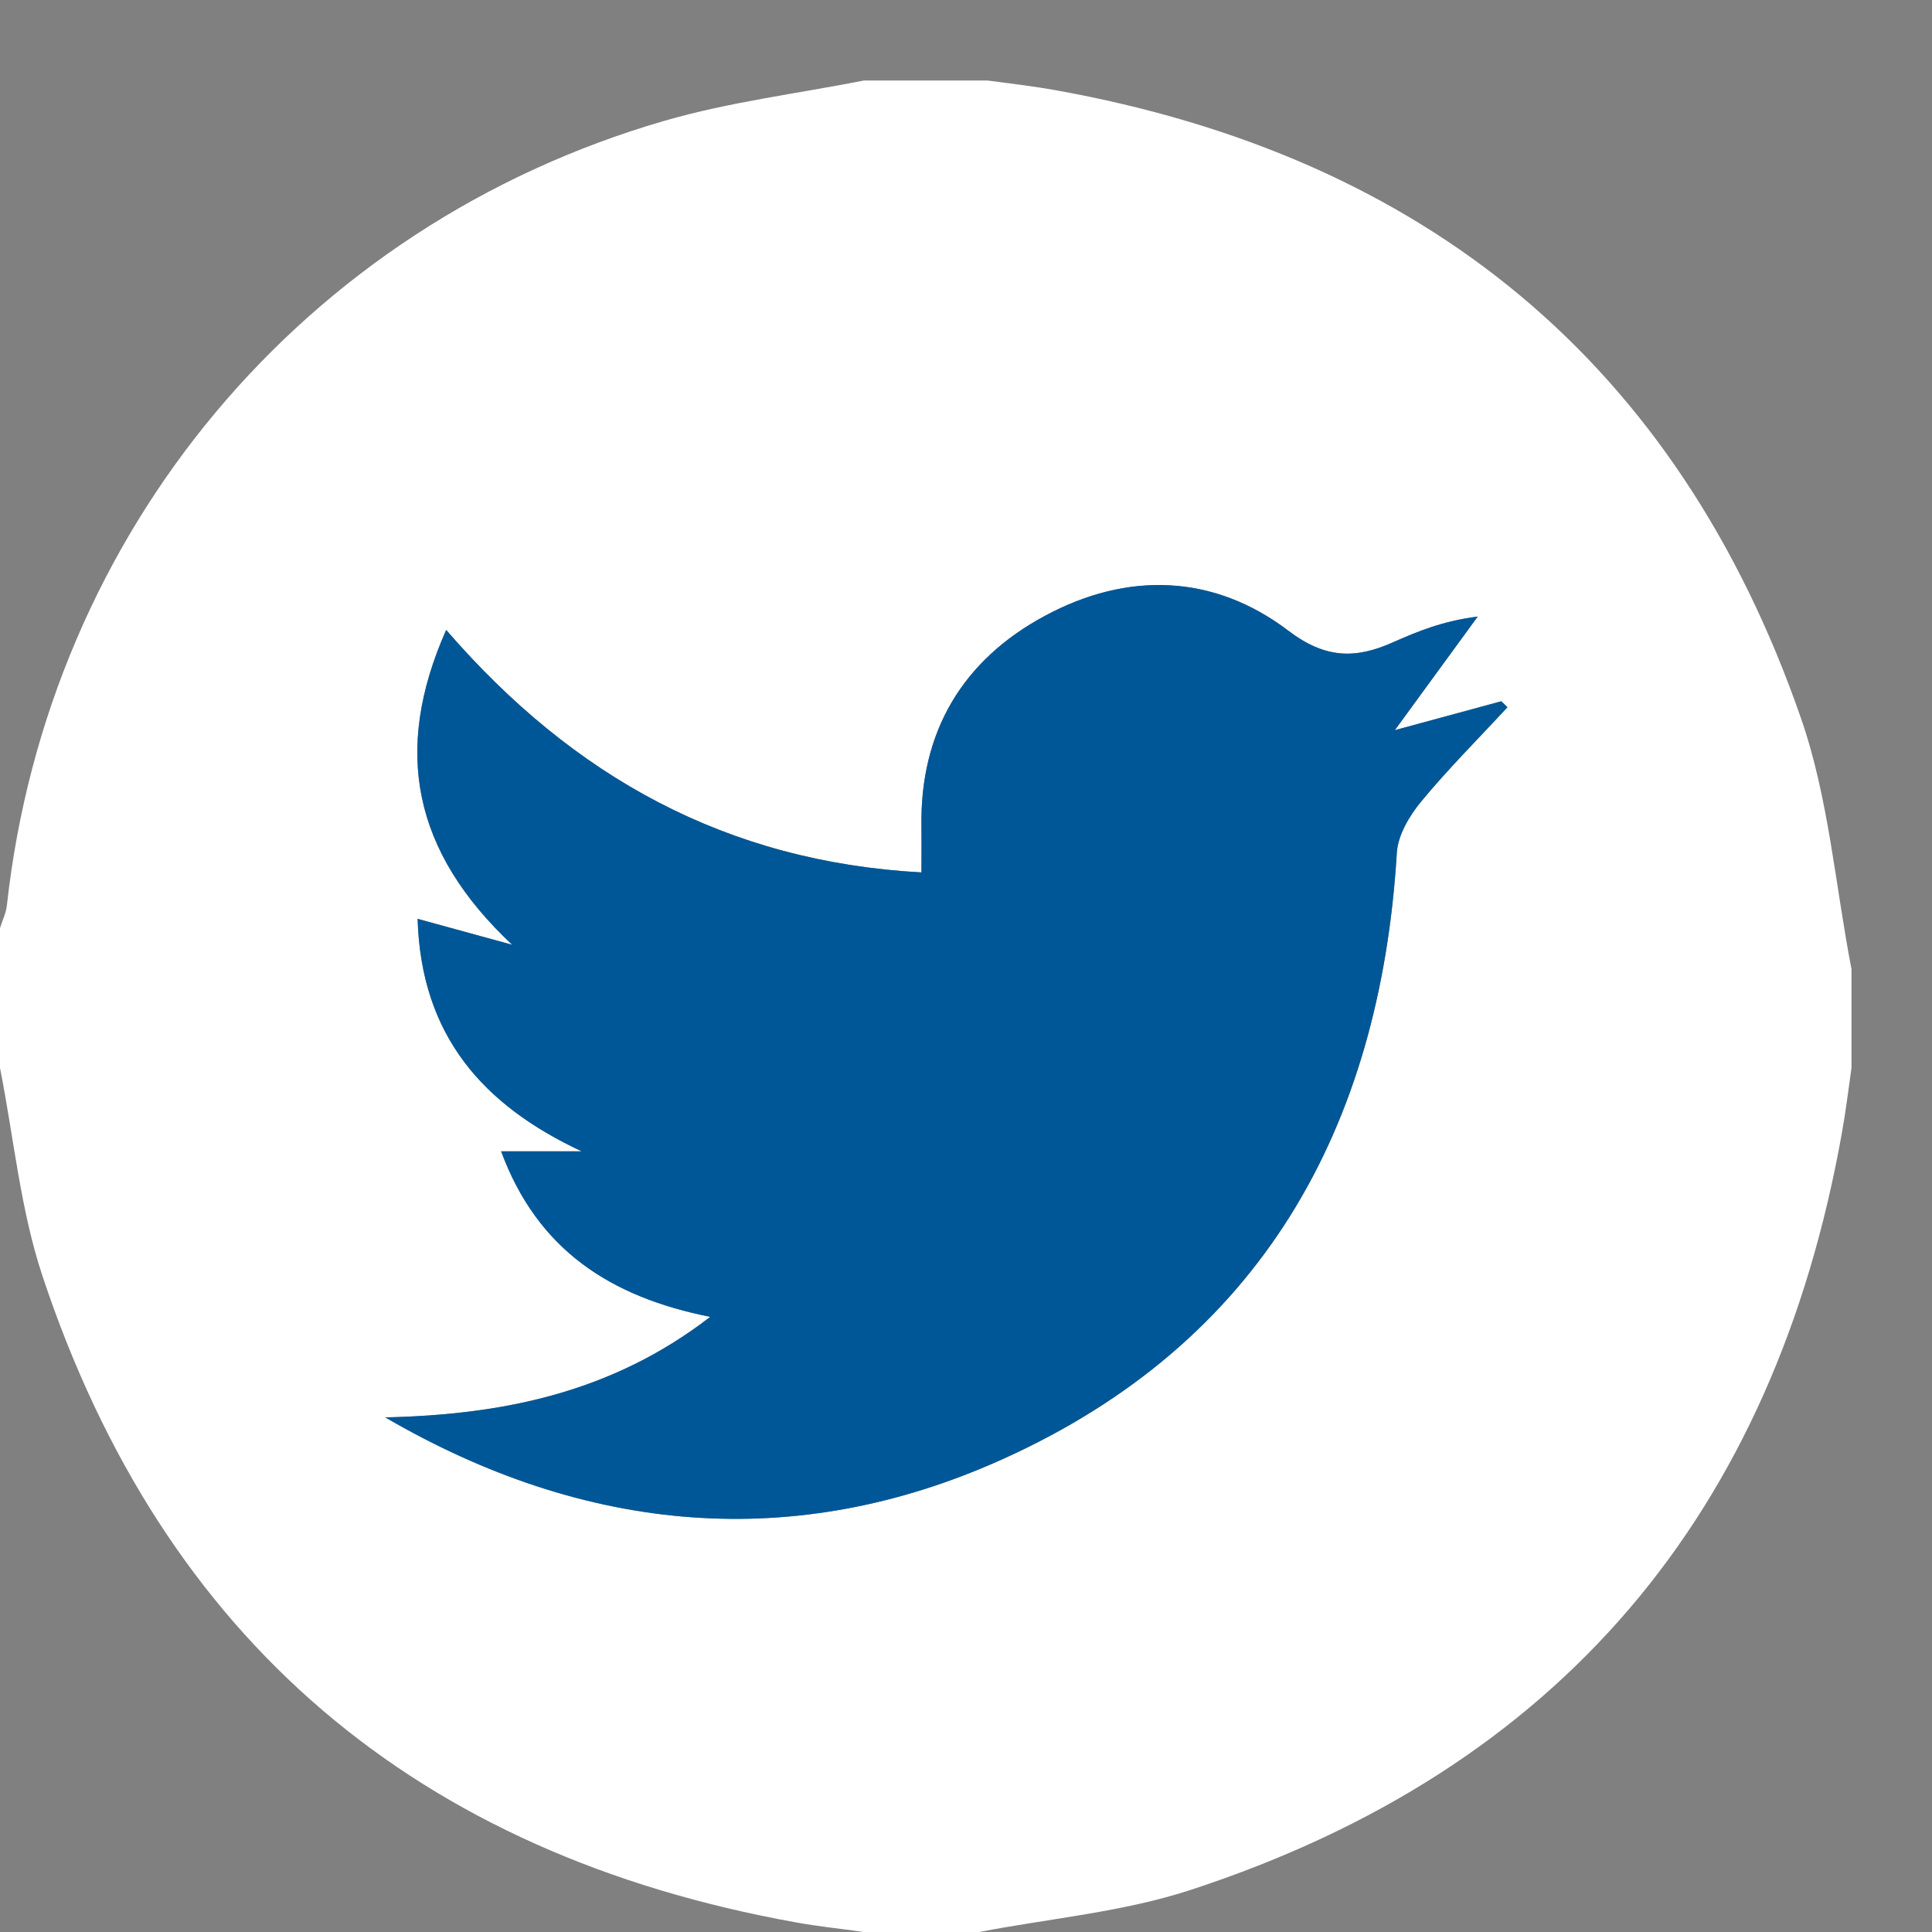 <?xml version="1.0" encoding="utf-8"?>
<!-- Generator: Adobe Illustrator 16.0.0, SVG Export Plug-In . SVG Version: 6.00 Build 0)  -->
<!DOCTYPE svg PUBLIC "-//W3C//DTD SVG 1.1//EN" "http://www.w3.org/Graphics/SVG/1.1/DTD/svg11.dtd">
<svg version="1.1" id="Layer_1" xmlns="http://www.w3.org/2000/svg" xmlns:xlink="http://www.w3.org/1999/xlink" x="0px" y="0px"
	 width="24px" height="24px" viewBox="0 0 24 24" enable-background="new 0 0 24 24" xml:space="preserve">
<rect x="0" y="0" width="24" height="24" fill="#808080" stroke="none"/>
<g>
	<path fill-rule="evenodd" clip-rule="evenodd" fill="#FFFFFF" d="M10.733,1c0.511,0,1.022,0,1.534,0
		c0.282,0.038,0.567,0.07,0.848,0.121c4.581,0.823,7.725,3.385,9.257,7.8c0.345,0.992,0.426,2.076,0.628,3.118
		c0,0.409,0,0.817,0,1.227c-0.039,0.268-0.07,0.535-0.118,0.8c-0.84,4.731-3.506,7.911-8.088,9.41
		c-0.844,0.277-1.752,0.355-2.63,0.524c-0.477,0-0.954,0-1.432,0c-0.283-0.04-0.567-0.069-0.848-0.12
		c-4.693-0.845-7.851-3.495-9.358-8.034C0.252,15.019,0.171,14.128,0,13.266c0-0.578,0-1.159,0-1.737
		c0.03-0.096,0.076-0.188,0.086-0.286C0.599,6.605,3.771,2.8,8.253,1.501C9.06,1.267,9.905,1.163,10.733,1z M6.225,14.302
		c0.453,1.228,1.361,1.811,2.598,2.057c-1.228,0.948-2.592,1.217-4.037,1.249c2.484,1.446,5.083,1.688,7.675,0.516
		c3.19-1.44,4.682-4.091,4.891-7.53c0.013-0.218,0.155-0.458,0.301-0.635c0.337-0.408,0.713-0.783,1.073-1.173
		c-0.025-0.024-0.05-0.051-0.076-0.074c-0.451,0.122-0.901,0.244-1.323,0.359c0.343-0.471,0.686-0.94,1.029-1.411
		c-0.431,0.055-0.745,0.184-1.055,0.321c-0.461,0.205-0.834,0.205-1.294-0.143c-0.932-0.709-2.003-0.739-3.026-0.188
		c-1.021,0.548-1.557,1.438-1.535,2.625c0.003,0.178,0,0.354,0,0.563c-2.414-0.132-4.321-1.181-5.904-3.012
		c-0.666,1.501-0.411,2.756,0.82,3.911c-0.458-0.126-0.792-0.217-1.175-0.322C5.231,12.866,6,13.729,7.225,14.302
		C6.908,14.302,6.592,14.302,6.225,14.302z"/>
	<path fill-rule="evenodd" clip-rule="evenodd" fill="#005797" d="M6.225,14.302c0.367,0,0.683,0,1,0
		C6,13.729,5.231,12.866,5.188,11.414c0.383,0.105,0.717,0.196,1.175,0.322c-1.231-1.155-1.486-2.41-0.82-3.911
		c1.583,1.831,3.49,2.88,5.904,3.012c0-0.208,0.002-0.385,0-0.563c-0.021-1.188,0.514-2.077,1.535-2.625
		c1.023-0.551,2.094-0.521,3.026,0.188c0.459,0.348,0.833,0.348,1.294,0.143c0.31-0.138,0.624-0.267,1.055-0.321
		C18.013,8.13,17.67,8.6,17.327,9.07c0.421-0.115,0.872-0.237,1.323-0.359c0.025,0.023,0.051,0.05,0.076,0.074
		c-0.36,0.39-0.736,0.765-1.073,1.173c-0.146,0.177-0.288,0.417-0.301,0.635c-0.209,3.439-1.701,6.09-4.891,7.53
		c-2.592,1.173-5.191,0.931-7.675-0.516c1.445-0.032,2.81-0.301,4.037-1.249C7.586,16.112,6.678,15.529,6.225,14.302z"/>
</g>
</svg>
